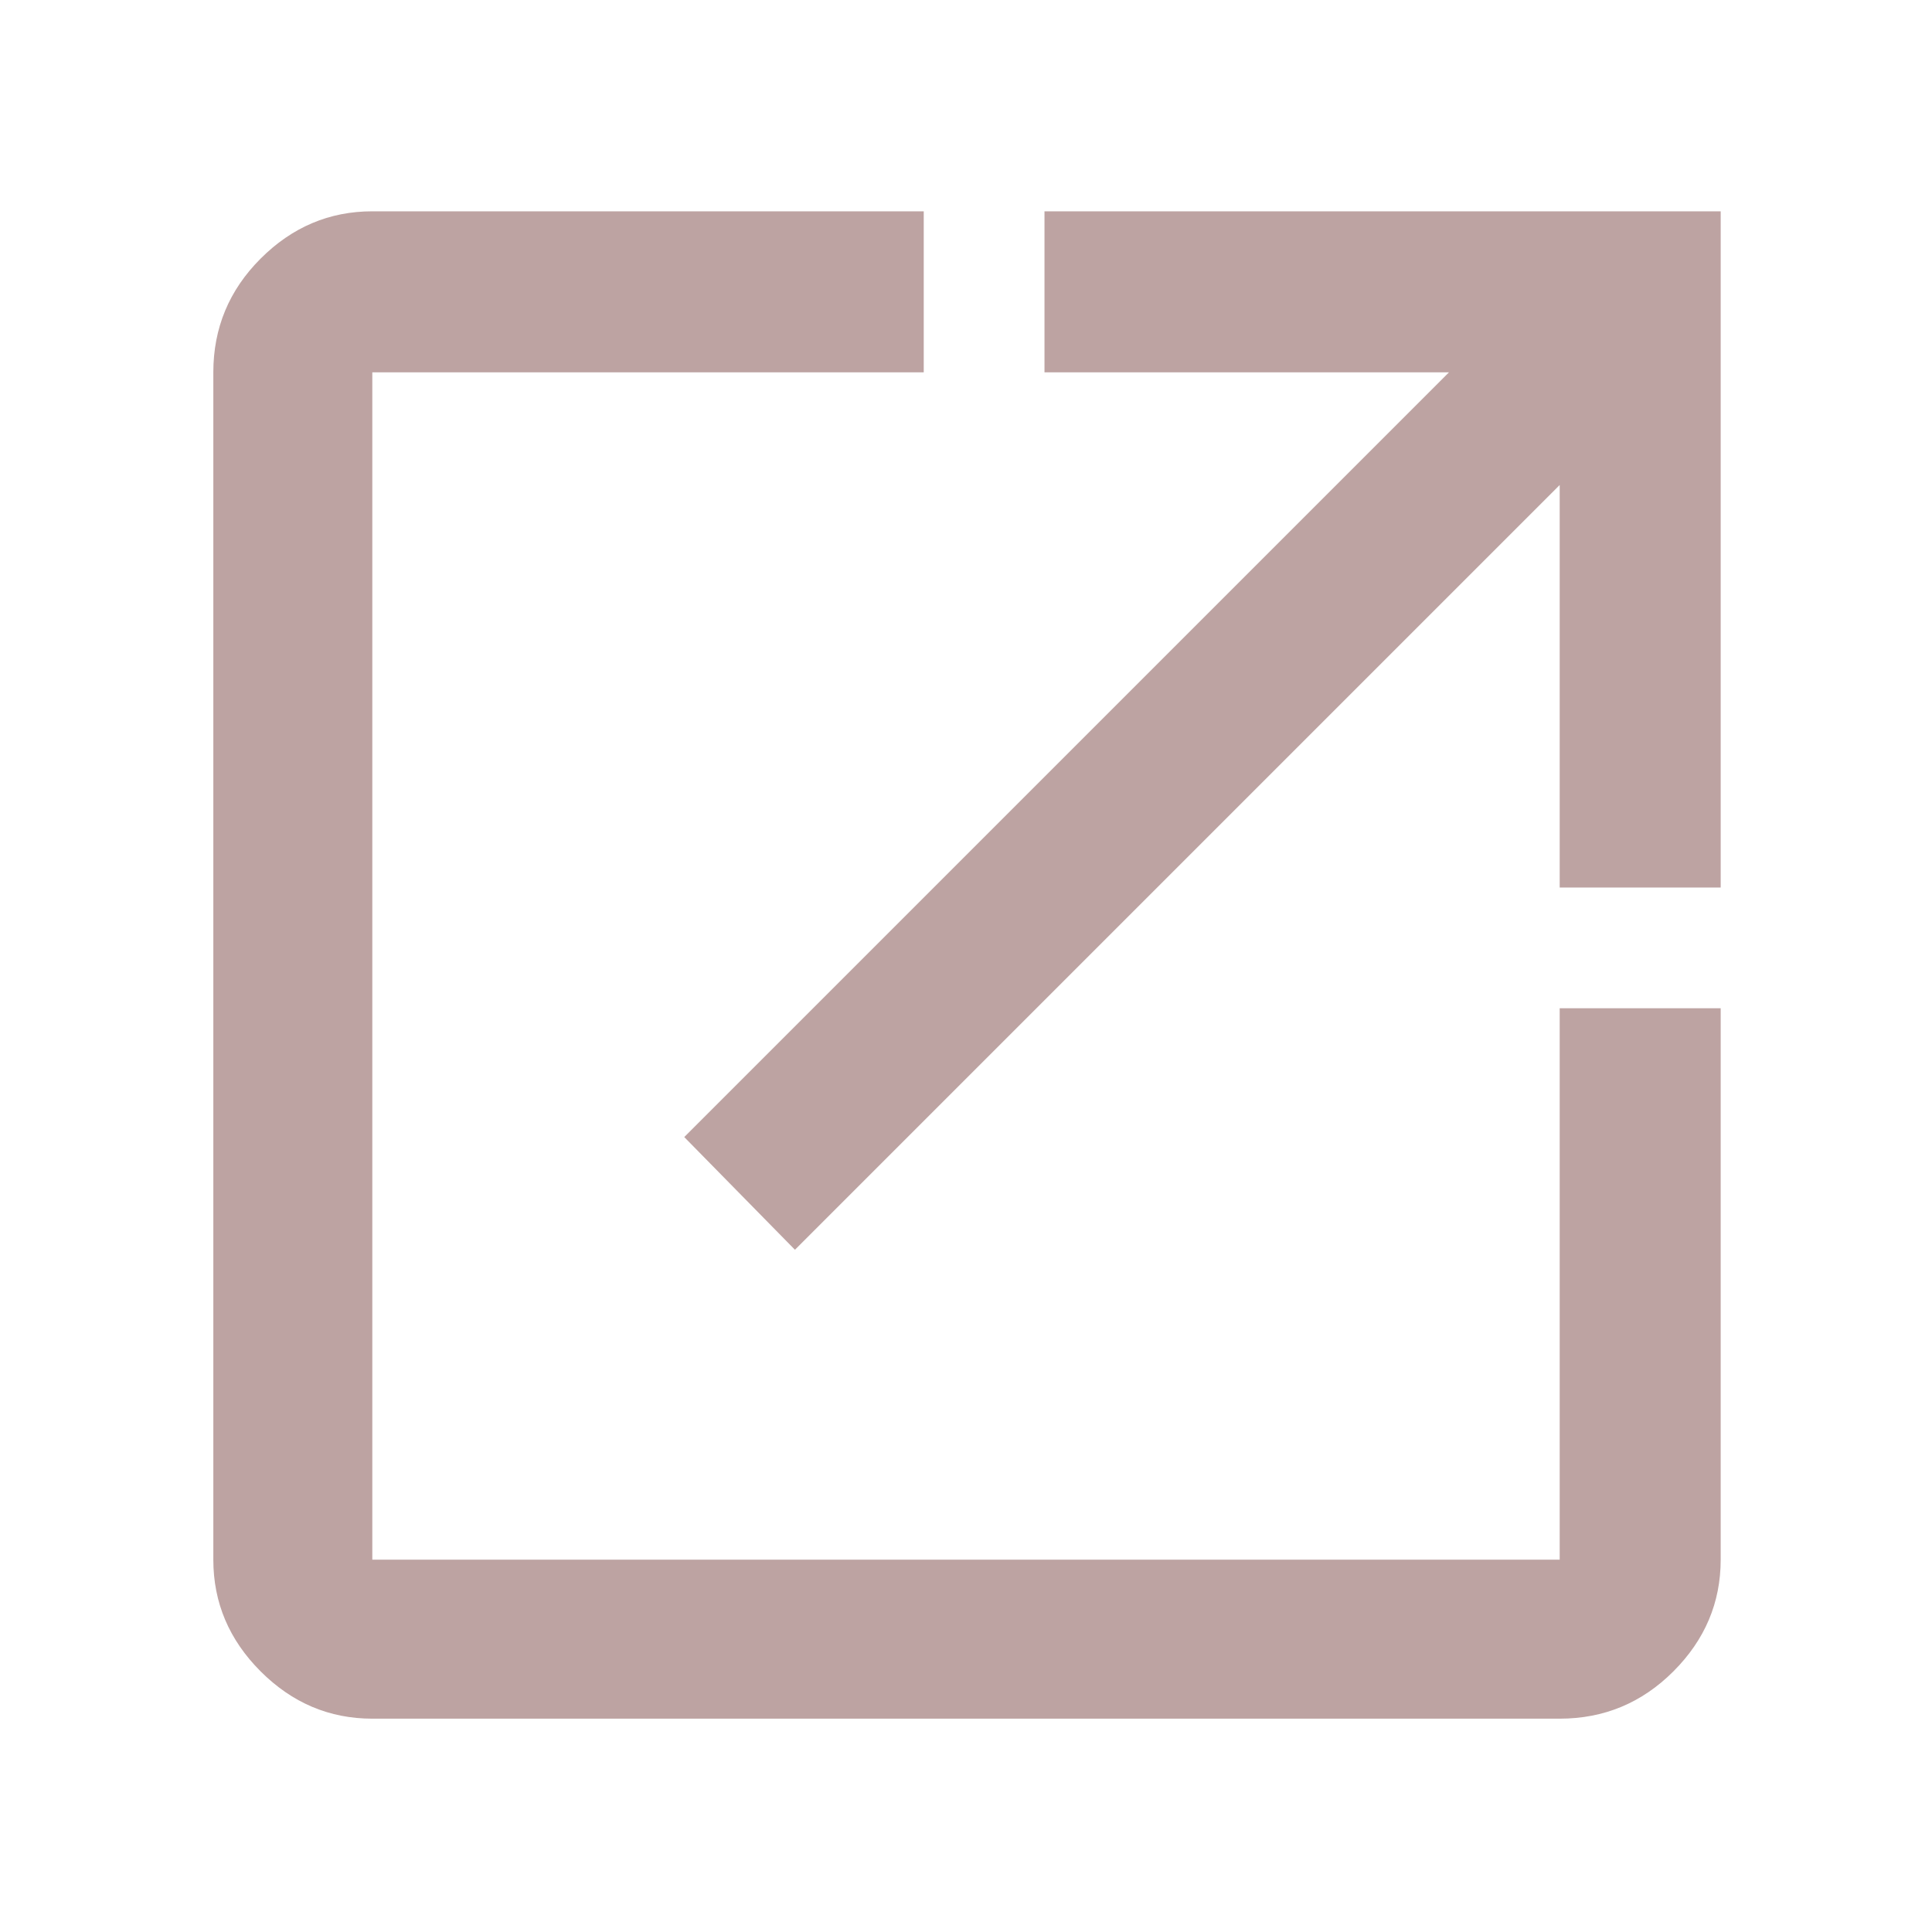 <svg xmlns="http://www.w3.org/2000/svg" height="48" width="48"><path d="M9.25 42.7q-1.6 0-2.775-1.175Q5.3 40.35 5.3 38.75V9.25q0-1.65 1.175-2.825Q7.65 5.25 9.25 5.25h13.7v4H9.25v29.5h29.5v-13.7h4v13.7q0 1.6-1.175 2.775Q40.4 42.7 38.75 42.7Zm10.5-11.65L17 28.25l19-19H25.95v-4h16.8v16.8h-4v-10Z" fill="#BDA3A2"/></svg>
